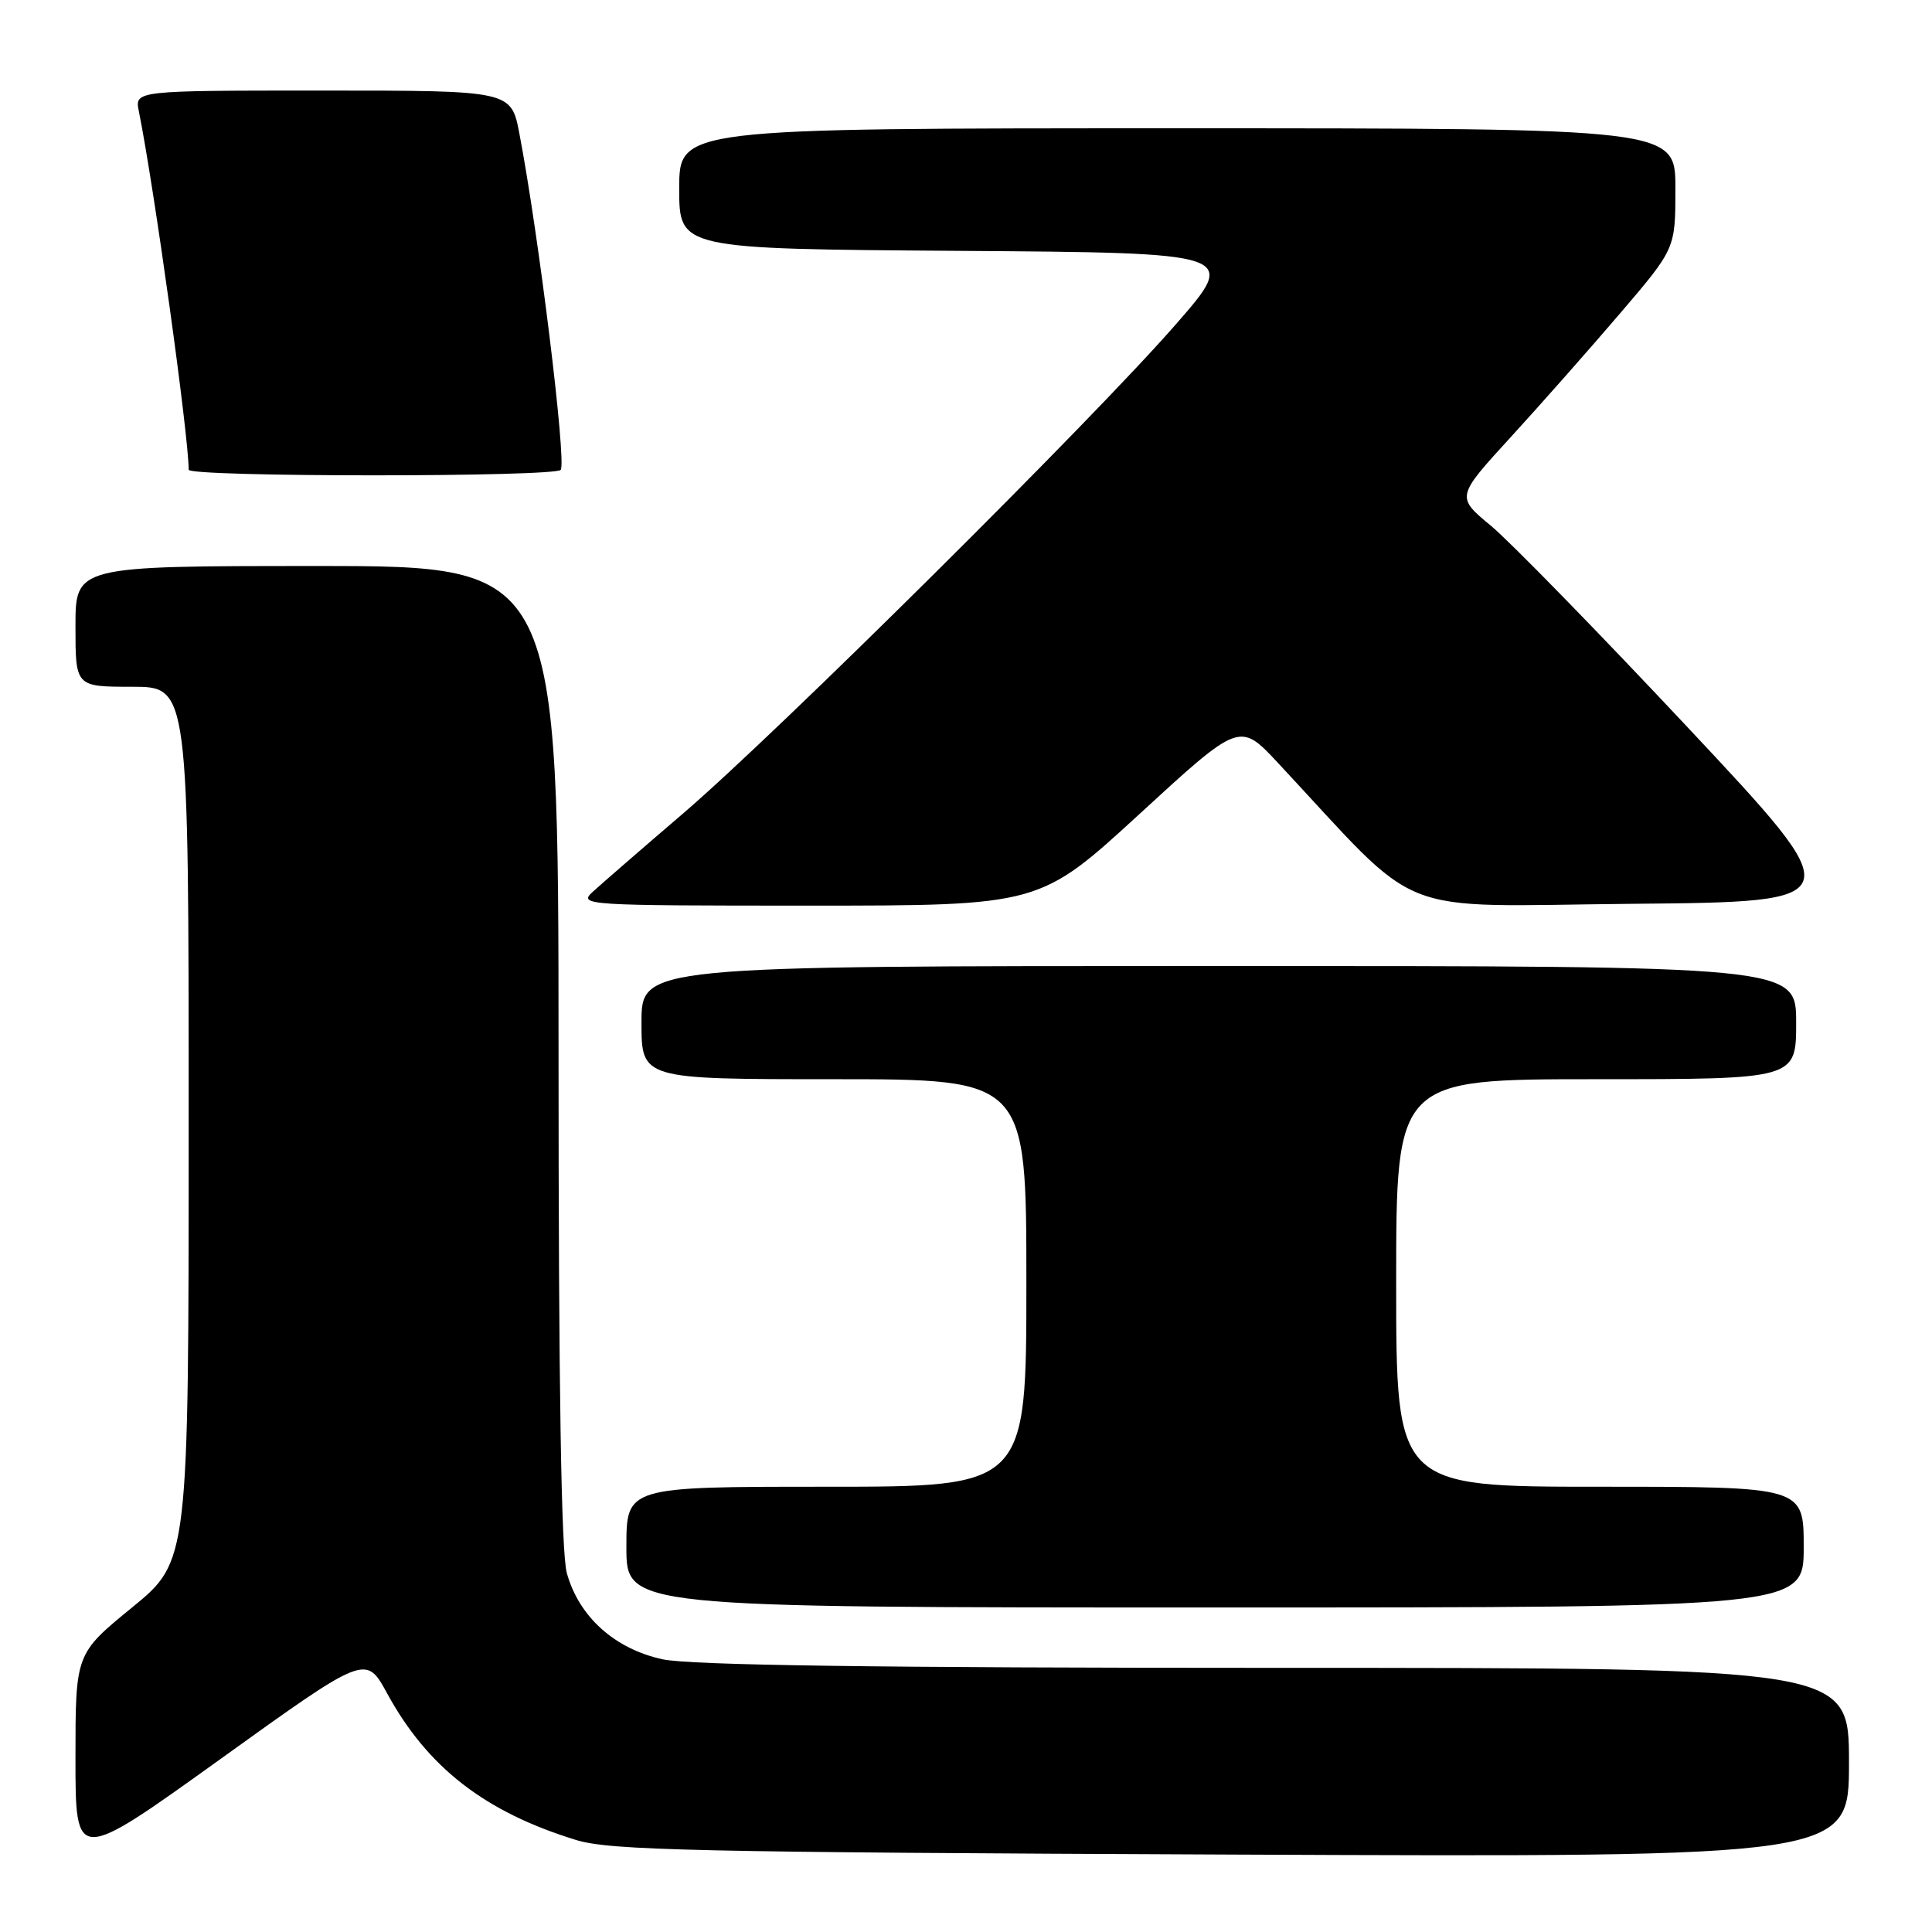 <?xml version="1.0" encoding="UTF-8" standalone="no"?>
<!DOCTYPE svg PUBLIC "-//W3C//DTD SVG 1.1//EN" "http://www.w3.org/Graphics/SVG/1.1/DTD/svg11.dtd" >
<svg xmlns="http://www.w3.org/2000/svg" xmlns:xlink="http://www.w3.org/1999/xlink" version="1.1" viewBox="0 0 256 256">
 <g >
 <path fill="currentColor"
d=" M 51.29 224.37 C 56.65 234.20 64.26 240.10 76.34 243.81 C 80.83 245.19 92.11 245.44 163.25 245.74 C 245.00 246.09 245.00 246.09 245.00 233.54 C 245.00 221.00 245.00 221.00 169.05 221.00 C 116.26 221.00 91.49 220.65 87.82 219.87 C 81.46 218.50 76.72 214.24 75.11 208.45 C 74.36 205.77 74.01 183.67 74.01 139.75 C 74.00 75.00 74.00 75.00 42.00 75.00 C 10.00 75.00 10.00 75.00 10.00 83.00 C 10.00 91.00 10.00 91.00 17.50 91.00 C 25.00 91.00 25.00 91.00 25.00 148.94 C 25.00 206.87 25.00 206.87 17.50 213.00 C 10.00 219.13 10.00 219.13 10.00 233.01 C 10.00 246.88 10.00 246.88 29.24 233.06 C 48.48 219.23 48.48 219.23 51.29 224.37 Z  M 239.00 205.00 C 239.00 197.00 239.00 197.00 212.00 197.00 C 185.00 197.00 185.00 197.00 185.00 170.00 C 185.00 143.00 185.00 143.00 211.50 143.00 C 238.00 143.00 238.00 143.00 238.00 135.50 C 238.00 128.00 238.00 128.00 161.50 128.00 C 85.00 128.00 85.00 128.00 85.00 135.50 C 85.00 143.00 85.00 143.00 110.50 143.00 C 136.00 143.00 136.00 143.00 136.00 170.00 C 136.00 197.00 136.00 197.00 109.50 197.00 C 83.00 197.00 83.00 197.00 83.00 205.00 C 83.00 213.00 83.00 213.00 161.00 213.00 C 239.00 213.00 239.00 213.00 239.00 205.00 Z  M 151.02 107.83 C 164.27 95.66 164.27 95.66 169.33 101.08 C 188.84 122.00 183.97 120.06 216.26 119.76 C 245.29 119.50 245.29 119.50 223.74 96.50 C 211.88 83.85 200.10 71.78 197.56 69.67 C 192.93 65.84 192.93 65.84 200.22 57.88 C 204.22 53.51 210.76 46.10 214.75 41.43 C 222.00 32.94 222.00 32.94 222.00 24.97 C 222.00 17.00 222.00 17.00 156.00 17.00 C 90.00 17.00 90.00 17.00 90.00 24.99 C 90.00 32.98 90.00 32.98 127.03 33.24 C 164.07 33.50 164.07 33.50 155.82 42.96 C 144.83 55.57 103.04 97.05 90.50 107.80 C 85.00 112.51 79.61 117.19 78.53 118.18 C 76.62 119.94 77.53 120.00 107.16 120.00 C 137.77 120.00 137.77 120.00 151.02 107.83 Z  M 74.31 62.25 C 75.05 60.93 71.40 31.21 68.83 17.75 C 67.74 12.00 67.74 12.00 42.79 12.00 C 17.84 12.00 17.84 12.00 18.40 14.75 C 20.43 24.84 25.00 57.71 25.00 62.24 C 25.00 63.23 73.75 63.23 74.31 62.25 Z "/>
</g>
</svg>